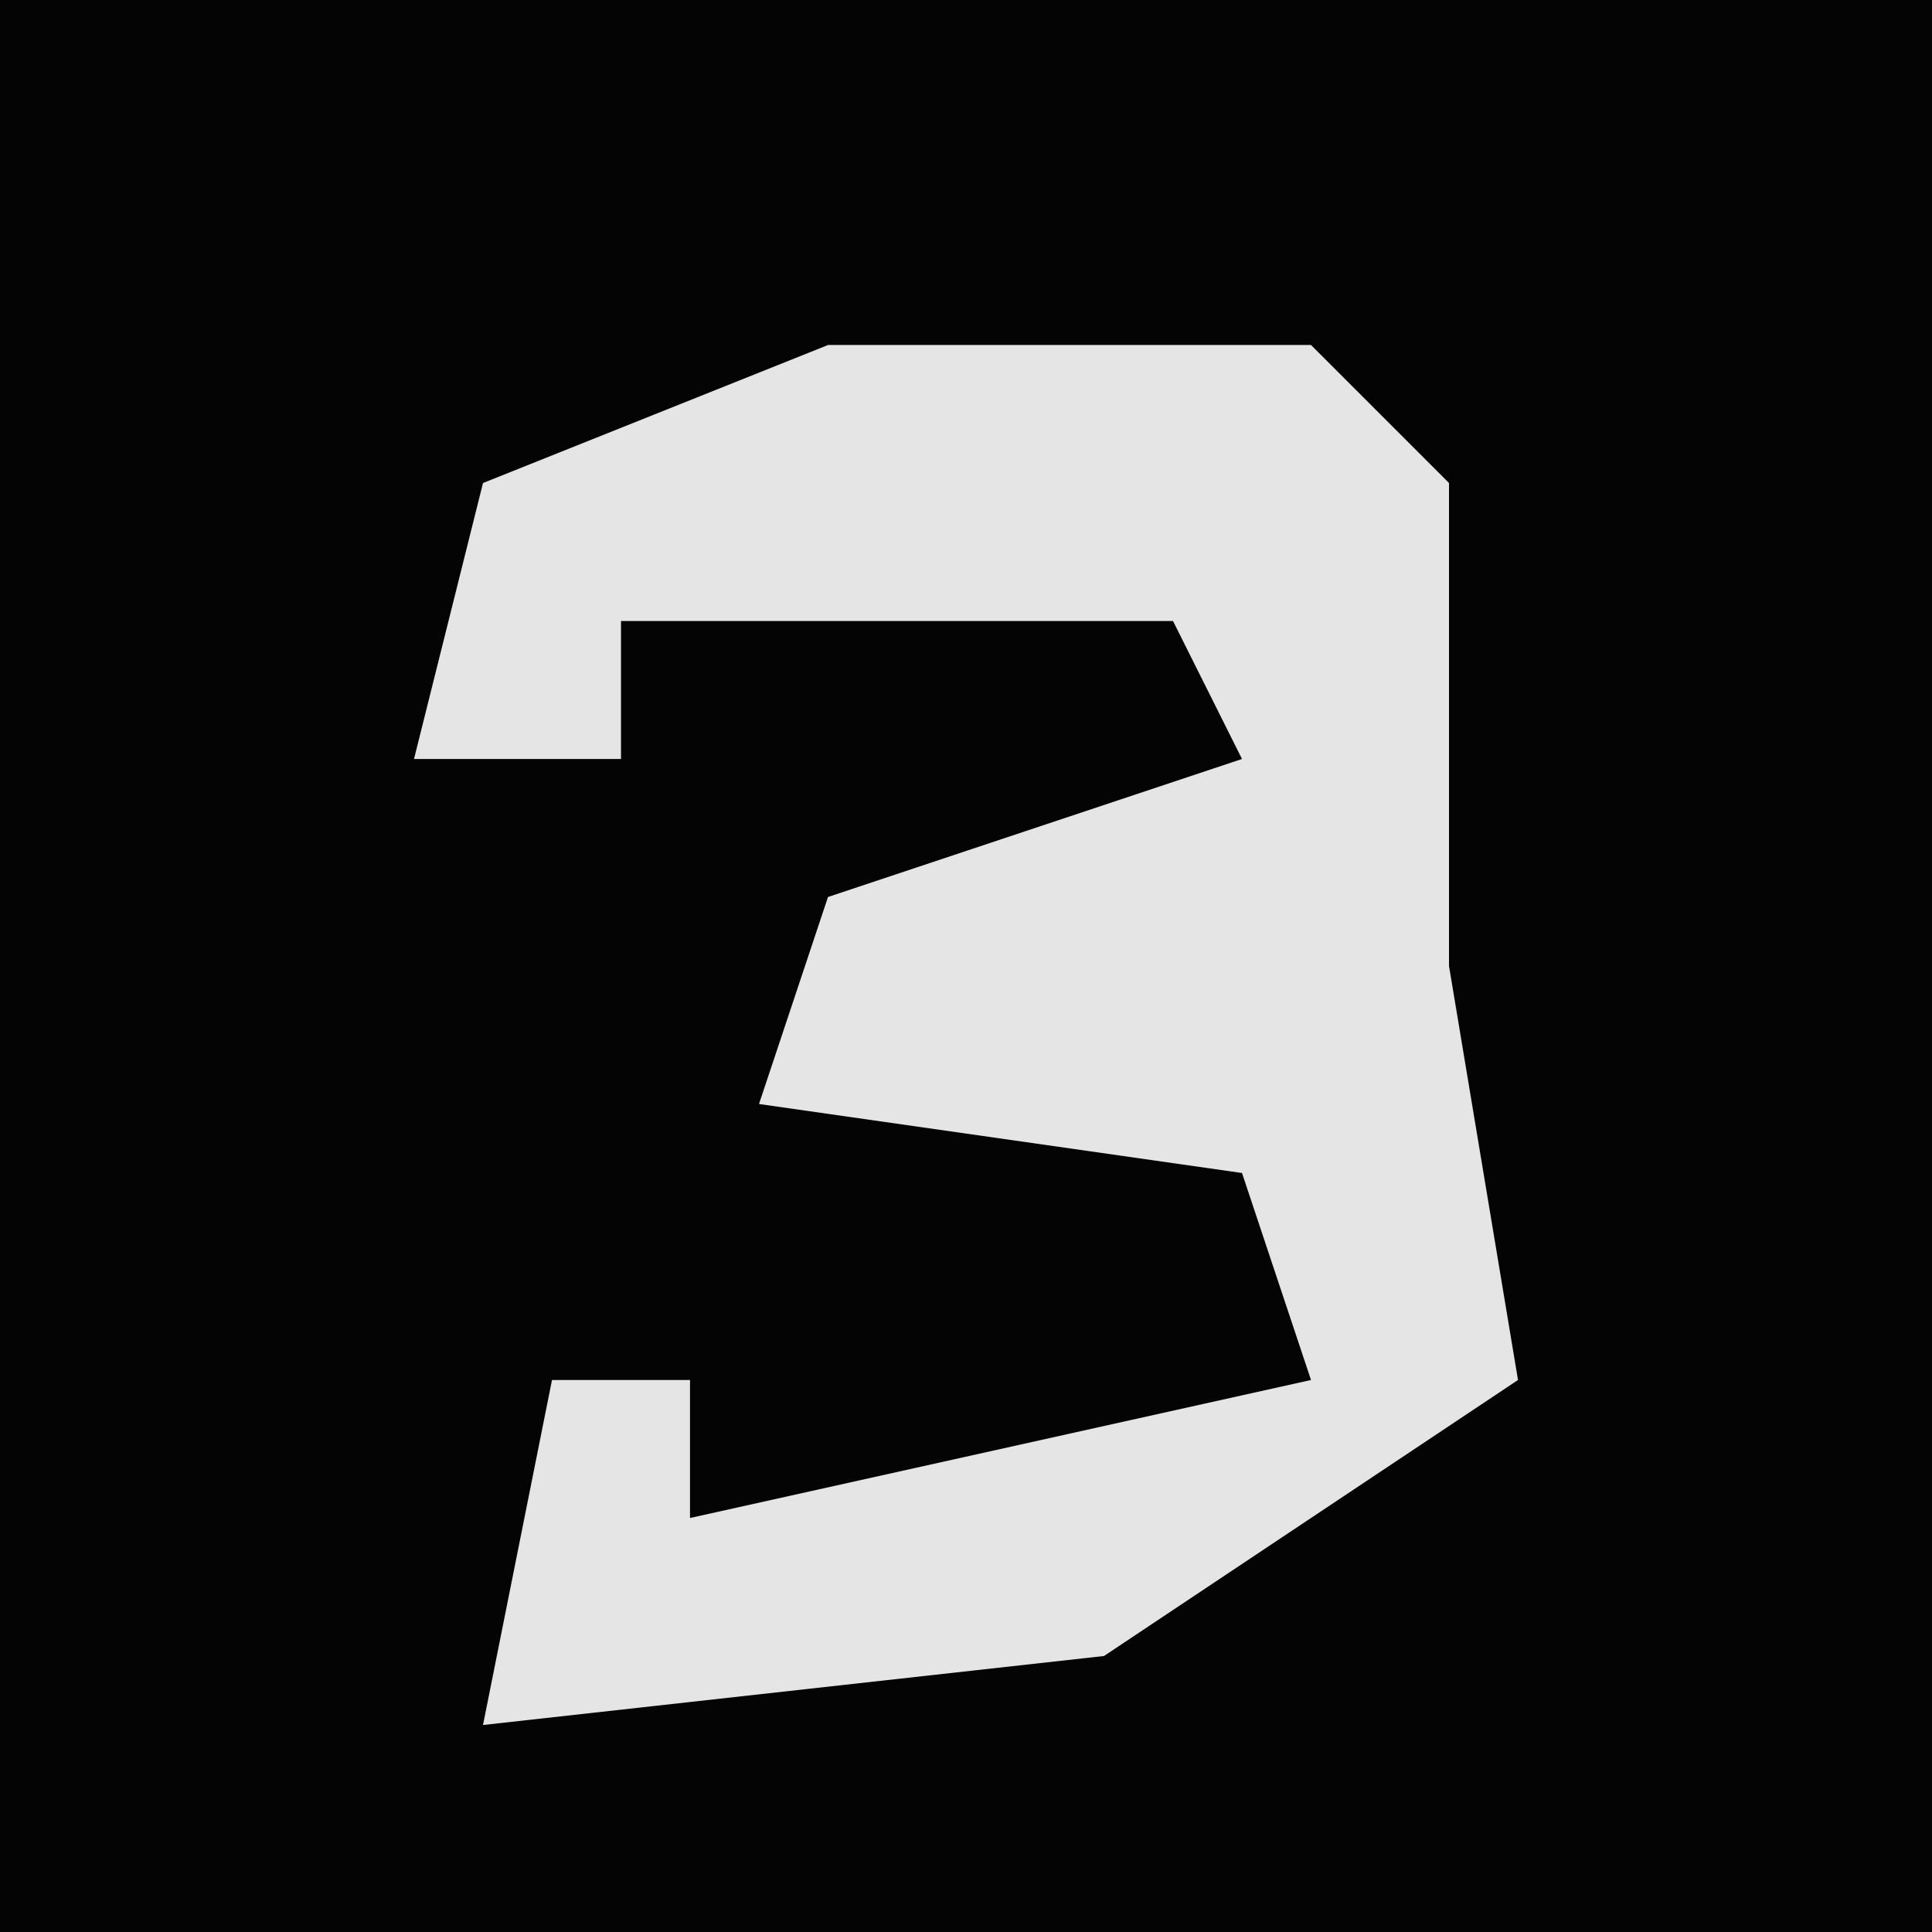 <?xml version="1.0" encoding="UTF-8"?>
<svg version="1.1" xmlns="http://www.w3.org/2000/svg" width="28" height="28">
<path d="M0,0 L28,0 L28,28 L0,28 Z " fill="#040404" transform="translate(0,0)"/>
<path d="M0,0 L7,0 L9,2 L9,9 L10,15 L4,19 L-5,20 L-4,15 L-2,15 L-2,17 L7,15 L6,12 L-1,11 L0,8 L6,6 L5,4 L-3,4 L-3,6 L-6,6 L-5,2 Z " fill="#E5E5E5" transform="translate(12,5)"/>
</svg>

